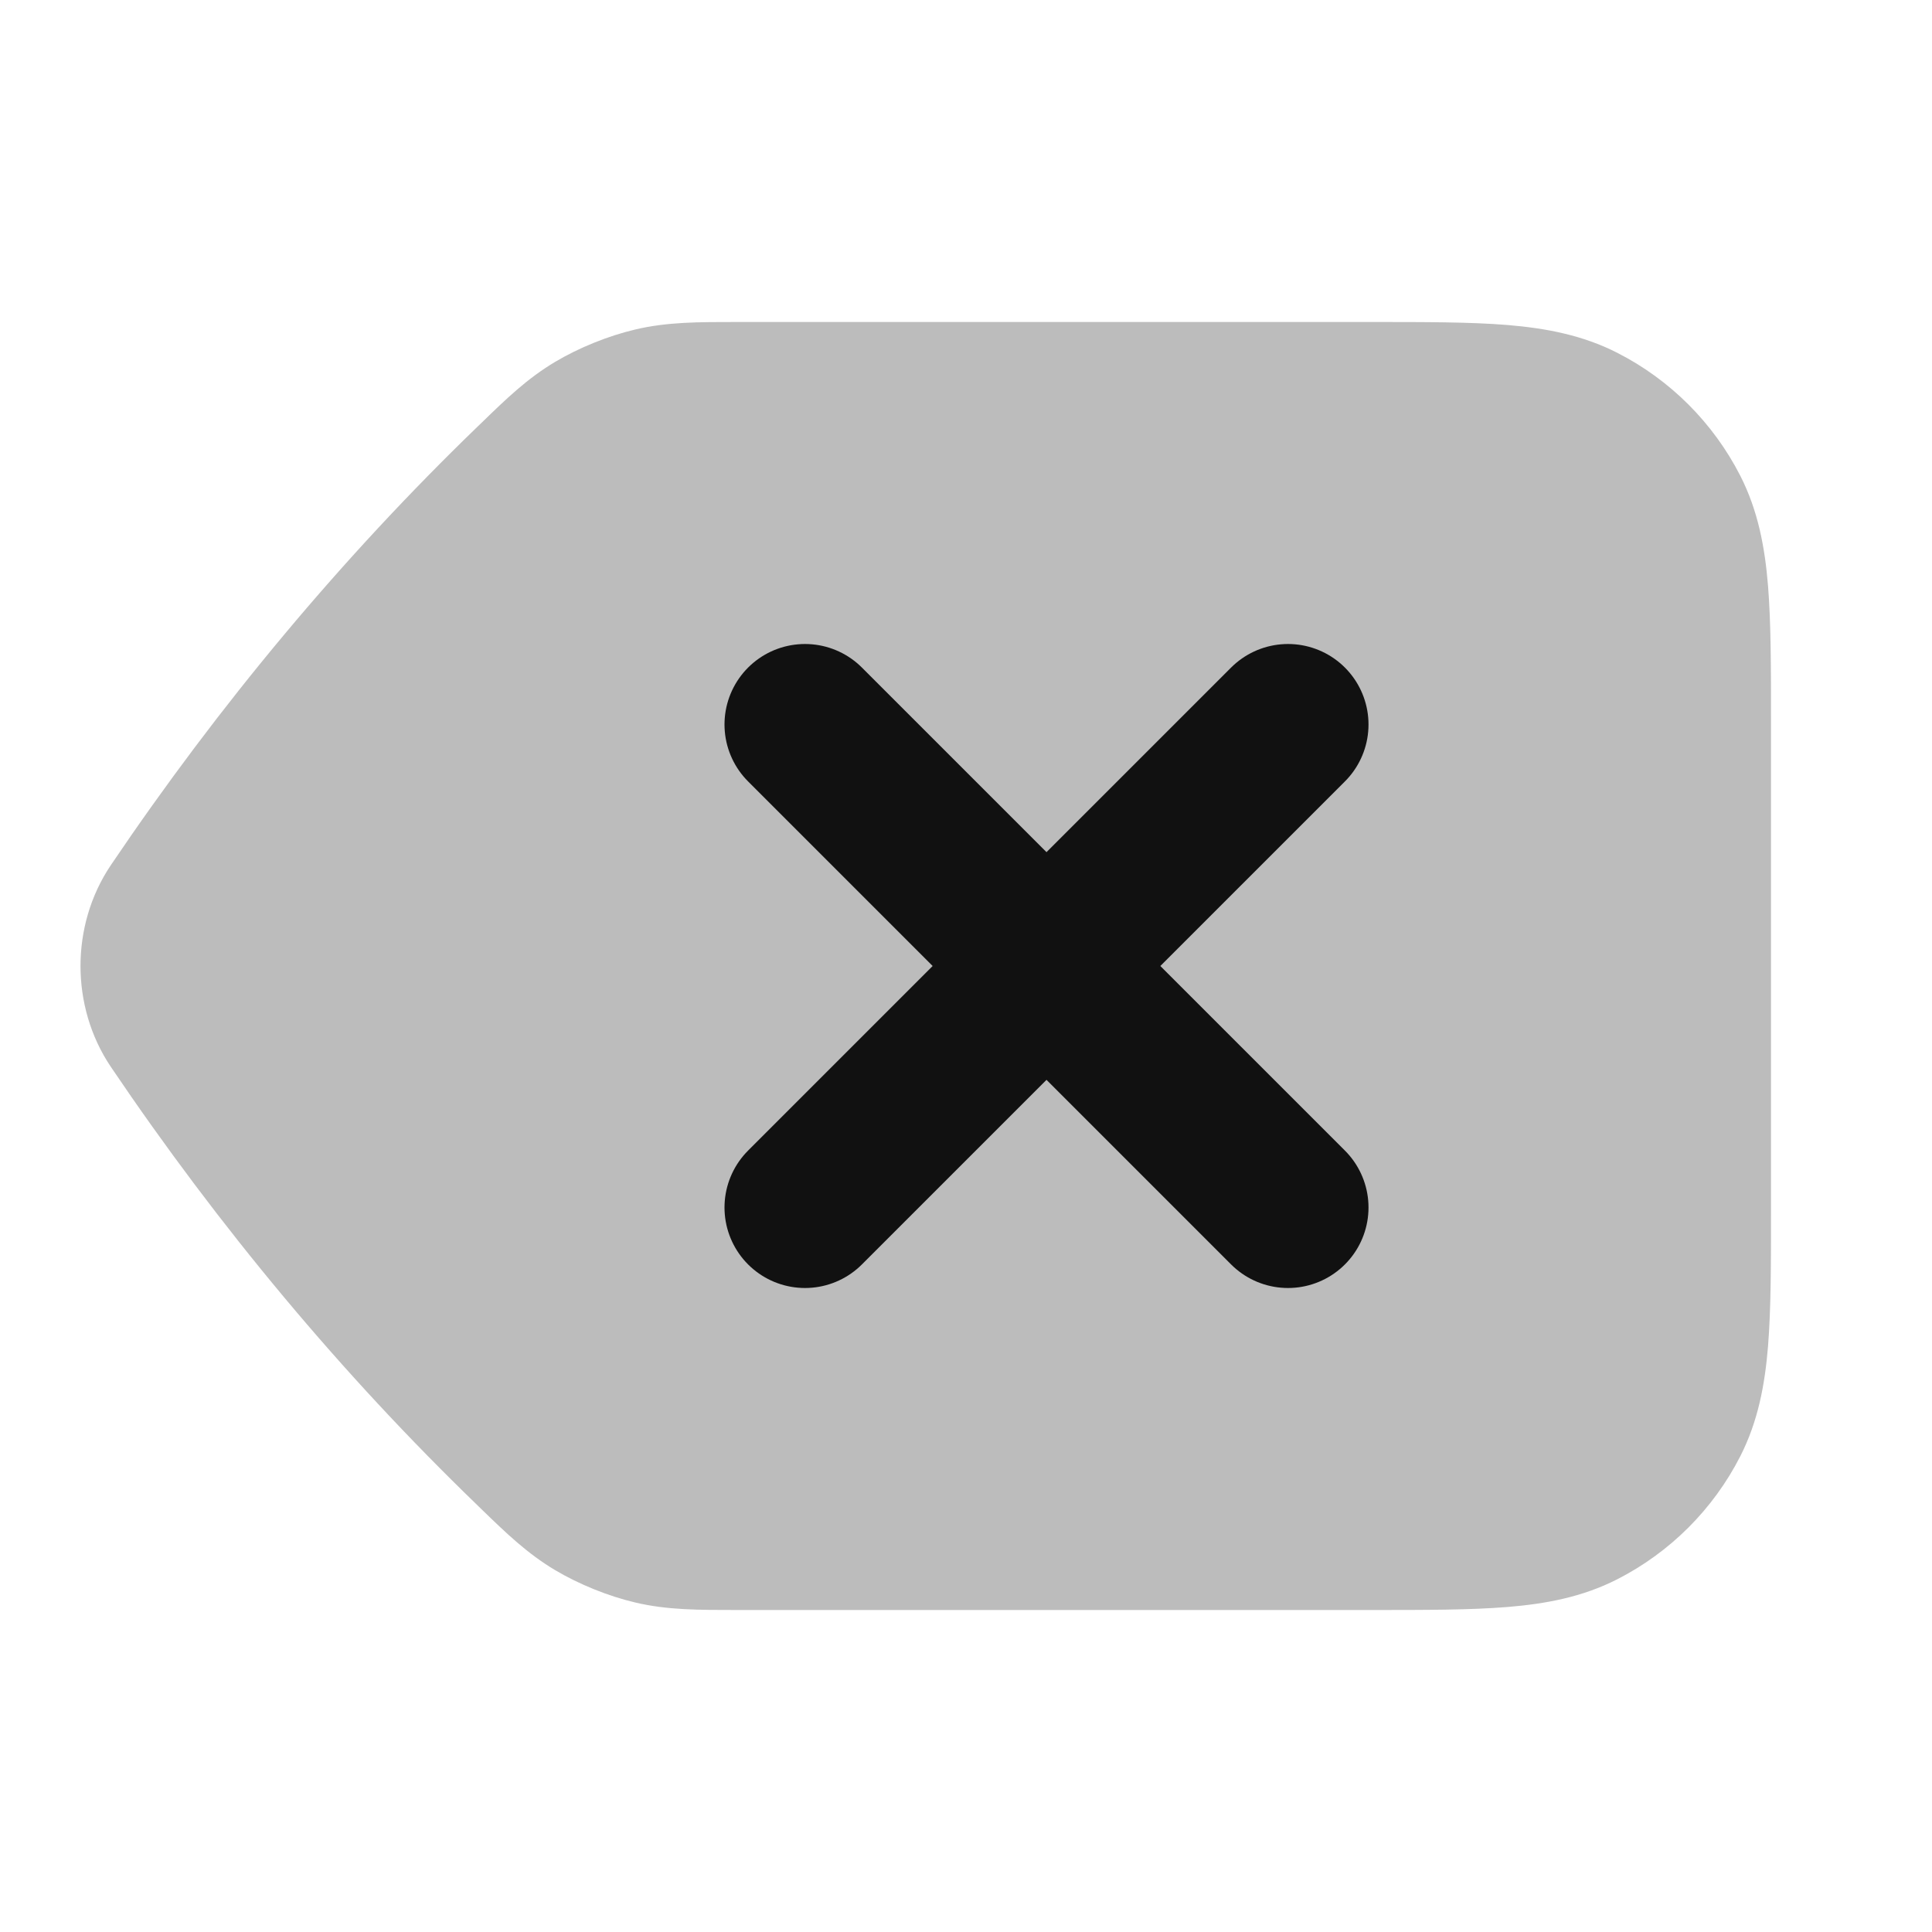 <svg width="24" height="24" viewBox="0 0 24 24" fill="none" xmlns="http://www.w3.org/2000/svg">
<path opacity="0.28" d="M7.892 4.093C8.289 3.999 8.678 4 9.157 4L17.04 4C17.706 4 18.266 4 18.723 4.037C19.202 4.077 19.657 4.162 20.089 4.382C20.747 4.717 21.283 5.253 21.619 5.911C21.839 6.343 21.924 6.798 21.963 7.277C22 7.735 22 8.294 22 8.96V15.04C22 15.706 22 16.266 21.963 16.724C21.924 17.202 21.839 17.657 21.619 18.089C21.283 18.748 20.747 19.283 20.089 19.619C19.657 19.839 19.202 19.924 18.723 19.963C18.265 20 17.706 20 17.04 20L9.157 20C8.678 20 8.289 20.001 7.892 19.907C7.558 19.829 7.193 19.681 6.898 19.506C6.548 19.297 6.291 19.048 5.979 18.746L5.93 18.698C4.25 17.075 2.725 15.249 1.377 13.253C1.119 12.87 1 12.427 1 12C1 11.573 1.119 11.13 1.377 10.747C2.725 8.751 4.25 6.926 5.93 5.302L5.979 5.255C6.291 4.952 6.548 4.703 6.898 4.494C7.193 4.319 7.558 4.171 7.892 4.093Z" fill="#111111"/>
<path d="M16 15L13 12M13 12L10 9M13 12L16 9M13 12L10 15" stroke="#111111" stroke-width="2" stroke-linecap="round" stroke-linejoin="round"/>
</svg>

